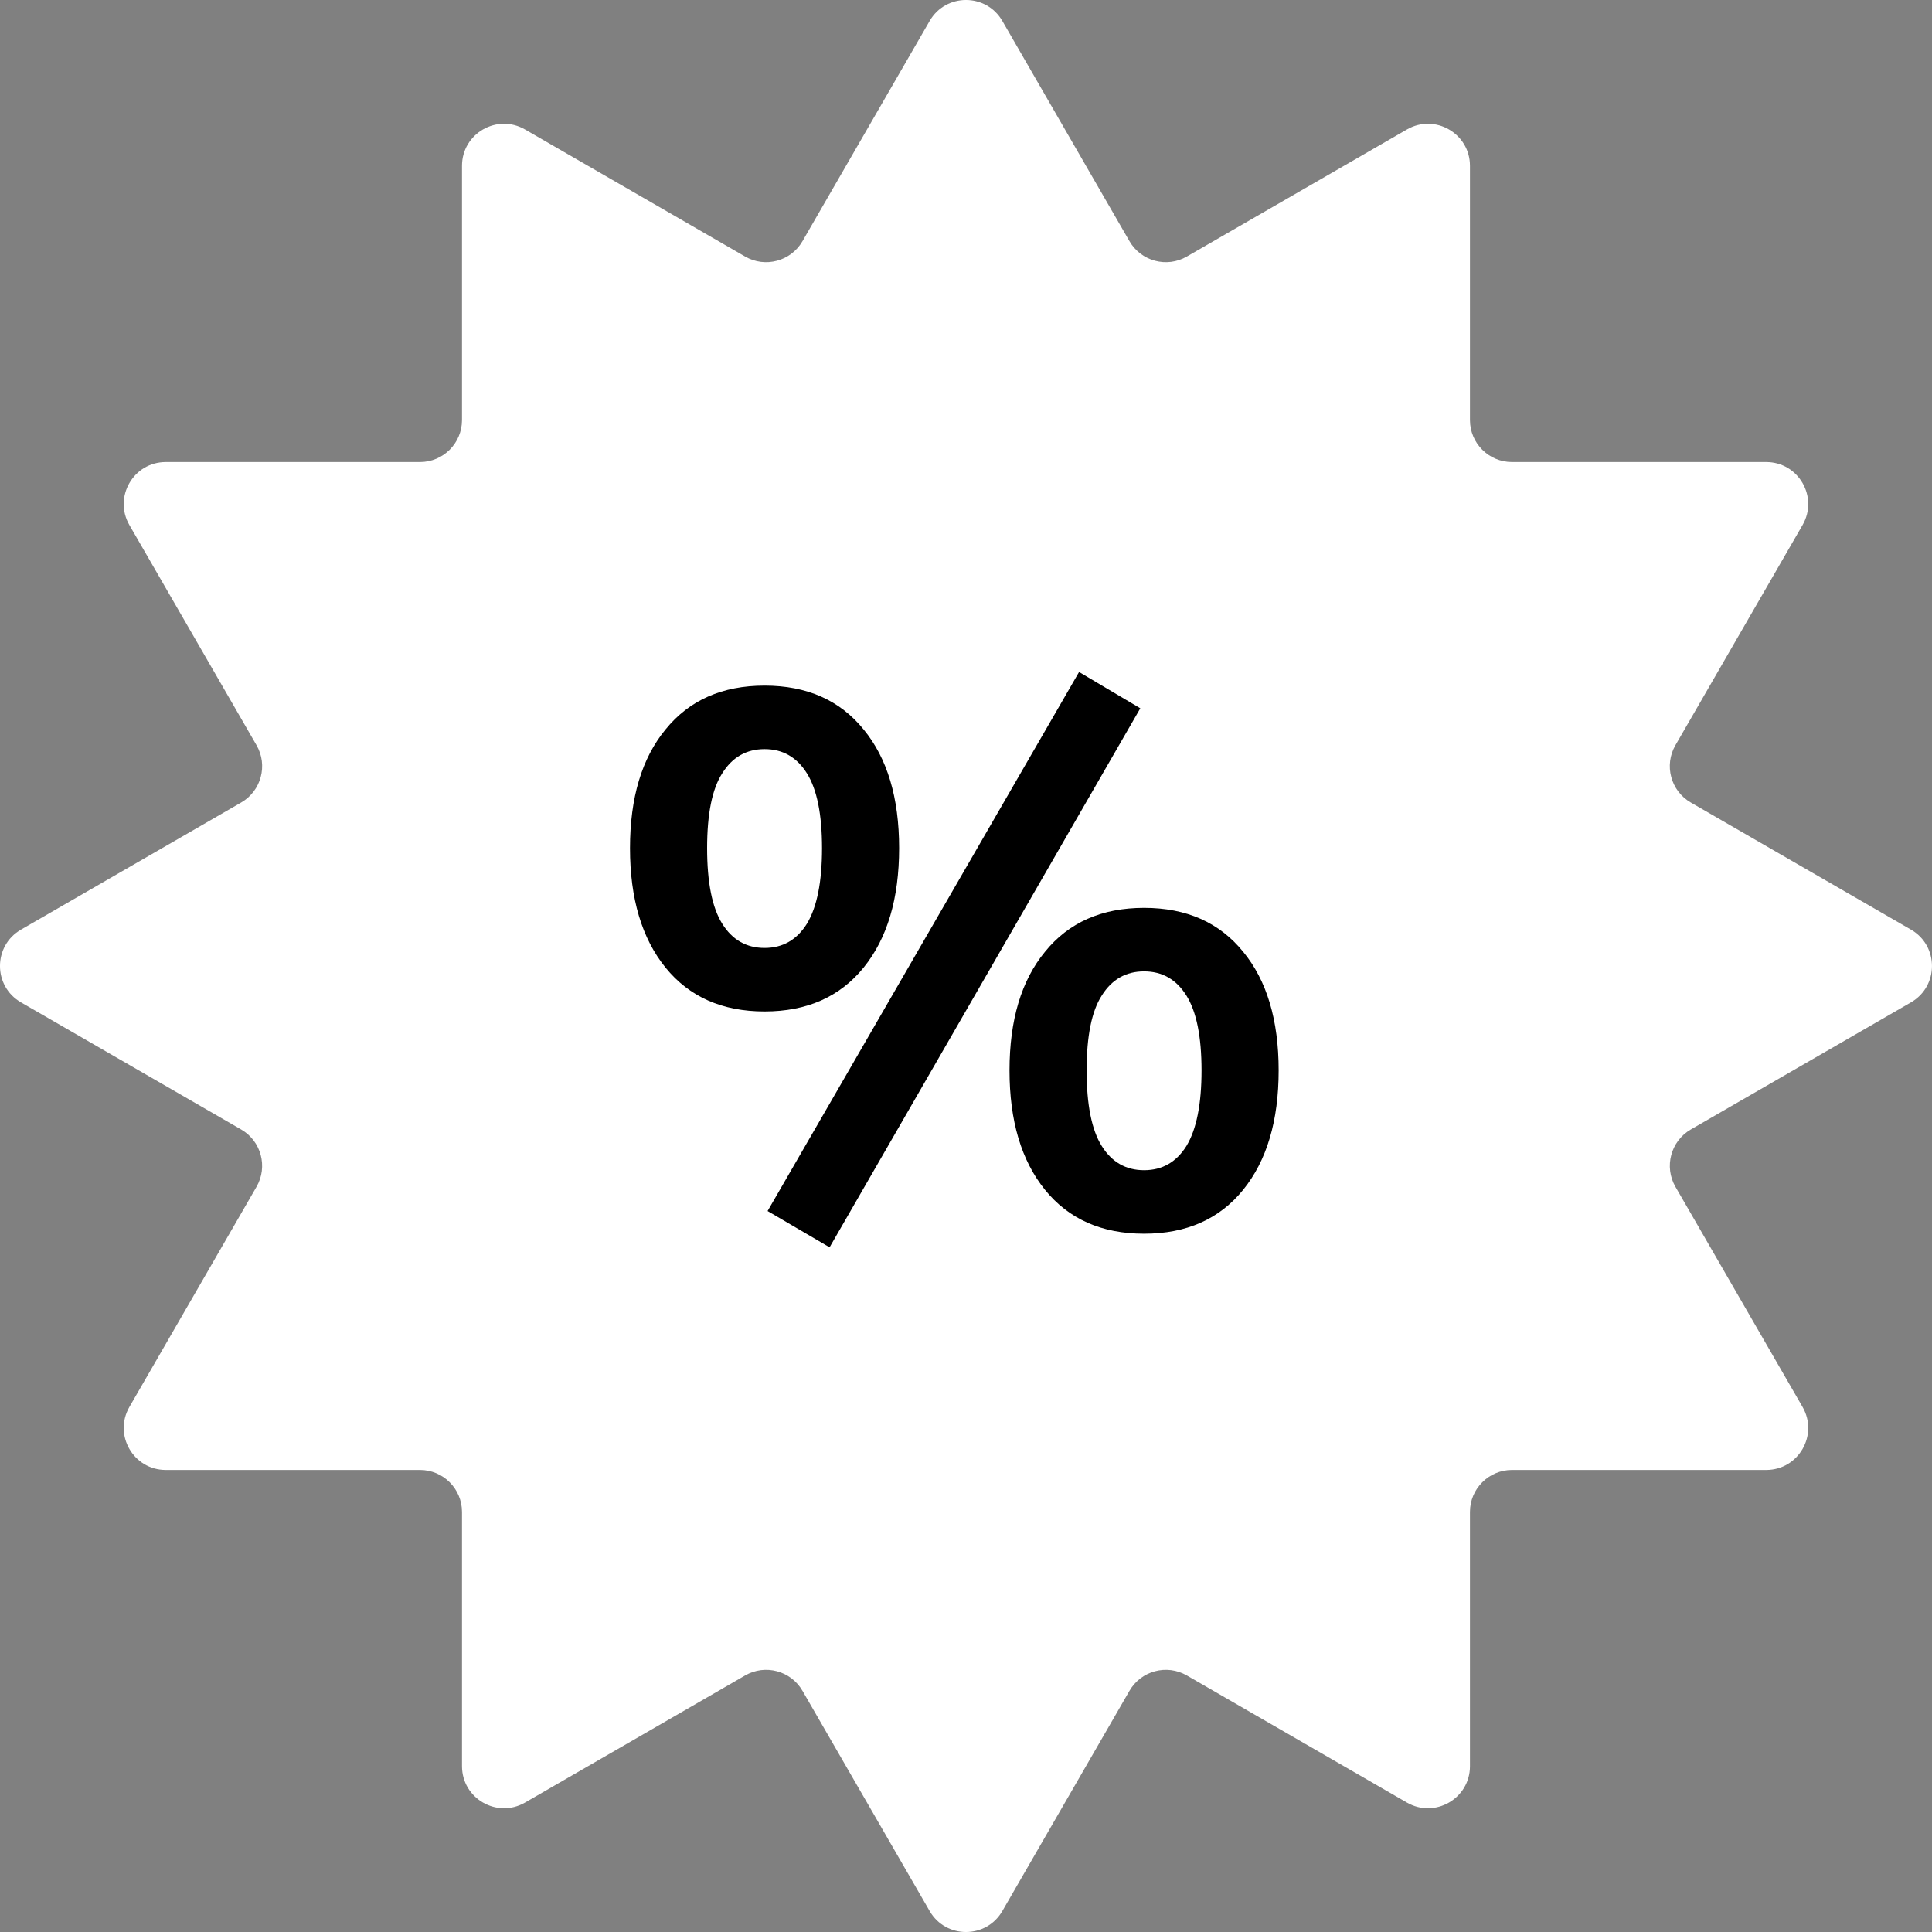 <svg width="46" height="46" viewBox="0 0 46 46" fill="none" xmlns="http://www.w3.org/2000/svg">
<rect x="0" y="0" width="46" height="46" fill="#808080" stroke="none"/>
<path fill-rule="evenodd" clip-rule="evenodd" d="M26.892 5.742C27.168 6.22 27.78 6.384 28.258 6.108L33.499 3.082C34.166 2.697 34.999 3.178 34.999 3.948V10.001C34.999 10.553 35.447 11.001 35.999 11.001H42.052C42.822 11.001 43.303 11.834 42.918 12.501L39.892 17.742C39.615 18.22 39.779 18.832 40.258 19.108L45.499 22.134C46.166 22.519 46.166 23.481 45.499 23.866L40.258 26.892C39.78 27.168 39.616 27.78 39.892 28.258L42.918 33.499C43.303 34.166 42.822 34.999 42.052 34.999H35.999C35.447 34.999 34.999 35.447 34.999 35.999V42.053C34.999 42.822 34.166 43.303 33.499 42.919L28.258 39.892C27.779 39.616 27.168 39.78 26.892 40.258L23.866 45.5C23.481 46.167 22.518 46.167 22.134 45.5L19.107 40.258C18.831 39.78 18.22 39.616 17.741 39.892L12.5 42.919C11.833 43.303 11 42.822 11 42.052V35.999C11 35.447 10.552 34.999 10 34.999H3.947C3.178 34.999 2.696 34.166 3.081 33.499L6.107 28.258C6.383 27.78 6.22 27.169 5.741 26.892L0.5 23.866C-0.167 23.481 -0.167 22.519 0.5 22.134L5.741 19.108C6.22 18.832 6.384 18.22 6.107 17.742L3.081 12.501C2.696 11.834 3.178 11.001 3.947 11.001H10C10.552 11.001 11 10.553 11 10.001V3.948C11 3.178 11.833 2.697 12.5 3.082L17.741 6.108C18.219 6.384 18.831 6.22 19.107 5.742L22.134 0.5C22.518 -0.167 23.481 -0.167 23.866 0.5L26.892 5.742Z" fill="white"/>
<path d="M19.752 29.698L18.276 28.834L25.692 16L27.15 16.864L19.752 29.698ZM18.204 24.082C17.196 24.082 16.41 23.734 15.846 23.038C15.282 22.342 15 21.394 15 20.194C15 18.994 15.282 18.052 15.846 17.368C16.41 16.672 17.196 16.324 18.204 16.324C19.212 16.324 19.998 16.672 20.562 17.368C21.126 18.052 21.408 18.994 21.408 20.194C21.408 21.394 21.126 22.342 20.562 23.038C19.998 23.734 19.212 24.082 18.204 24.082ZM18.204 22.57C18.636 22.57 18.972 22.378 19.212 21.994C19.452 21.598 19.572 20.998 19.572 20.194C19.572 19.39 19.452 18.796 19.212 18.412C18.972 18.028 18.636 17.836 18.204 17.836C17.772 17.836 17.436 18.028 17.196 18.412C16.956 18.784 16.836 19.378 16.836 20.194C16.836 21.01 16.956 21.61 17.196 21.994C17.436 22.378 17.772 22.57 18.204 22.57ZM27.24 29.374C26.232 29.374 25.446 29.026 24.882 28.33C24.318 27.634 24.036 26.686 24.036 25.486C24.036 24.286 24.318 23.344 24.882 22.66C25.446 21.964 26.232 21.616 27.24 21.616C28.248 21.616 29.034 21.964 29.598 22.66C30.162 23.344 30.444 24.286 30.444 25.486C30.444 26.686 30.162 27.634 29.598 28.33C29.034 29.026 28.248 29.374 27.24 29.374ZM27.24 27.862C27.672 27.862 28.008 27.67 28.248 27.286C28.488 26.89 28.608 26.29 28.608 25.486C28.608 24.682 28.488 24.088 28.248 23.704C28.008 23.32 27.672 23.128 27.24 23.128C26.808 23.128 26.472 23.32 26.232 23.704C25.992 24.076 25.872 24.67 25.872 25.486C25.872 26.302 25.992 26.902 26.232 27.286C26.472 27.67 26.808 27.862 27.24 27.862Z" fill="black"/>
</svg>
